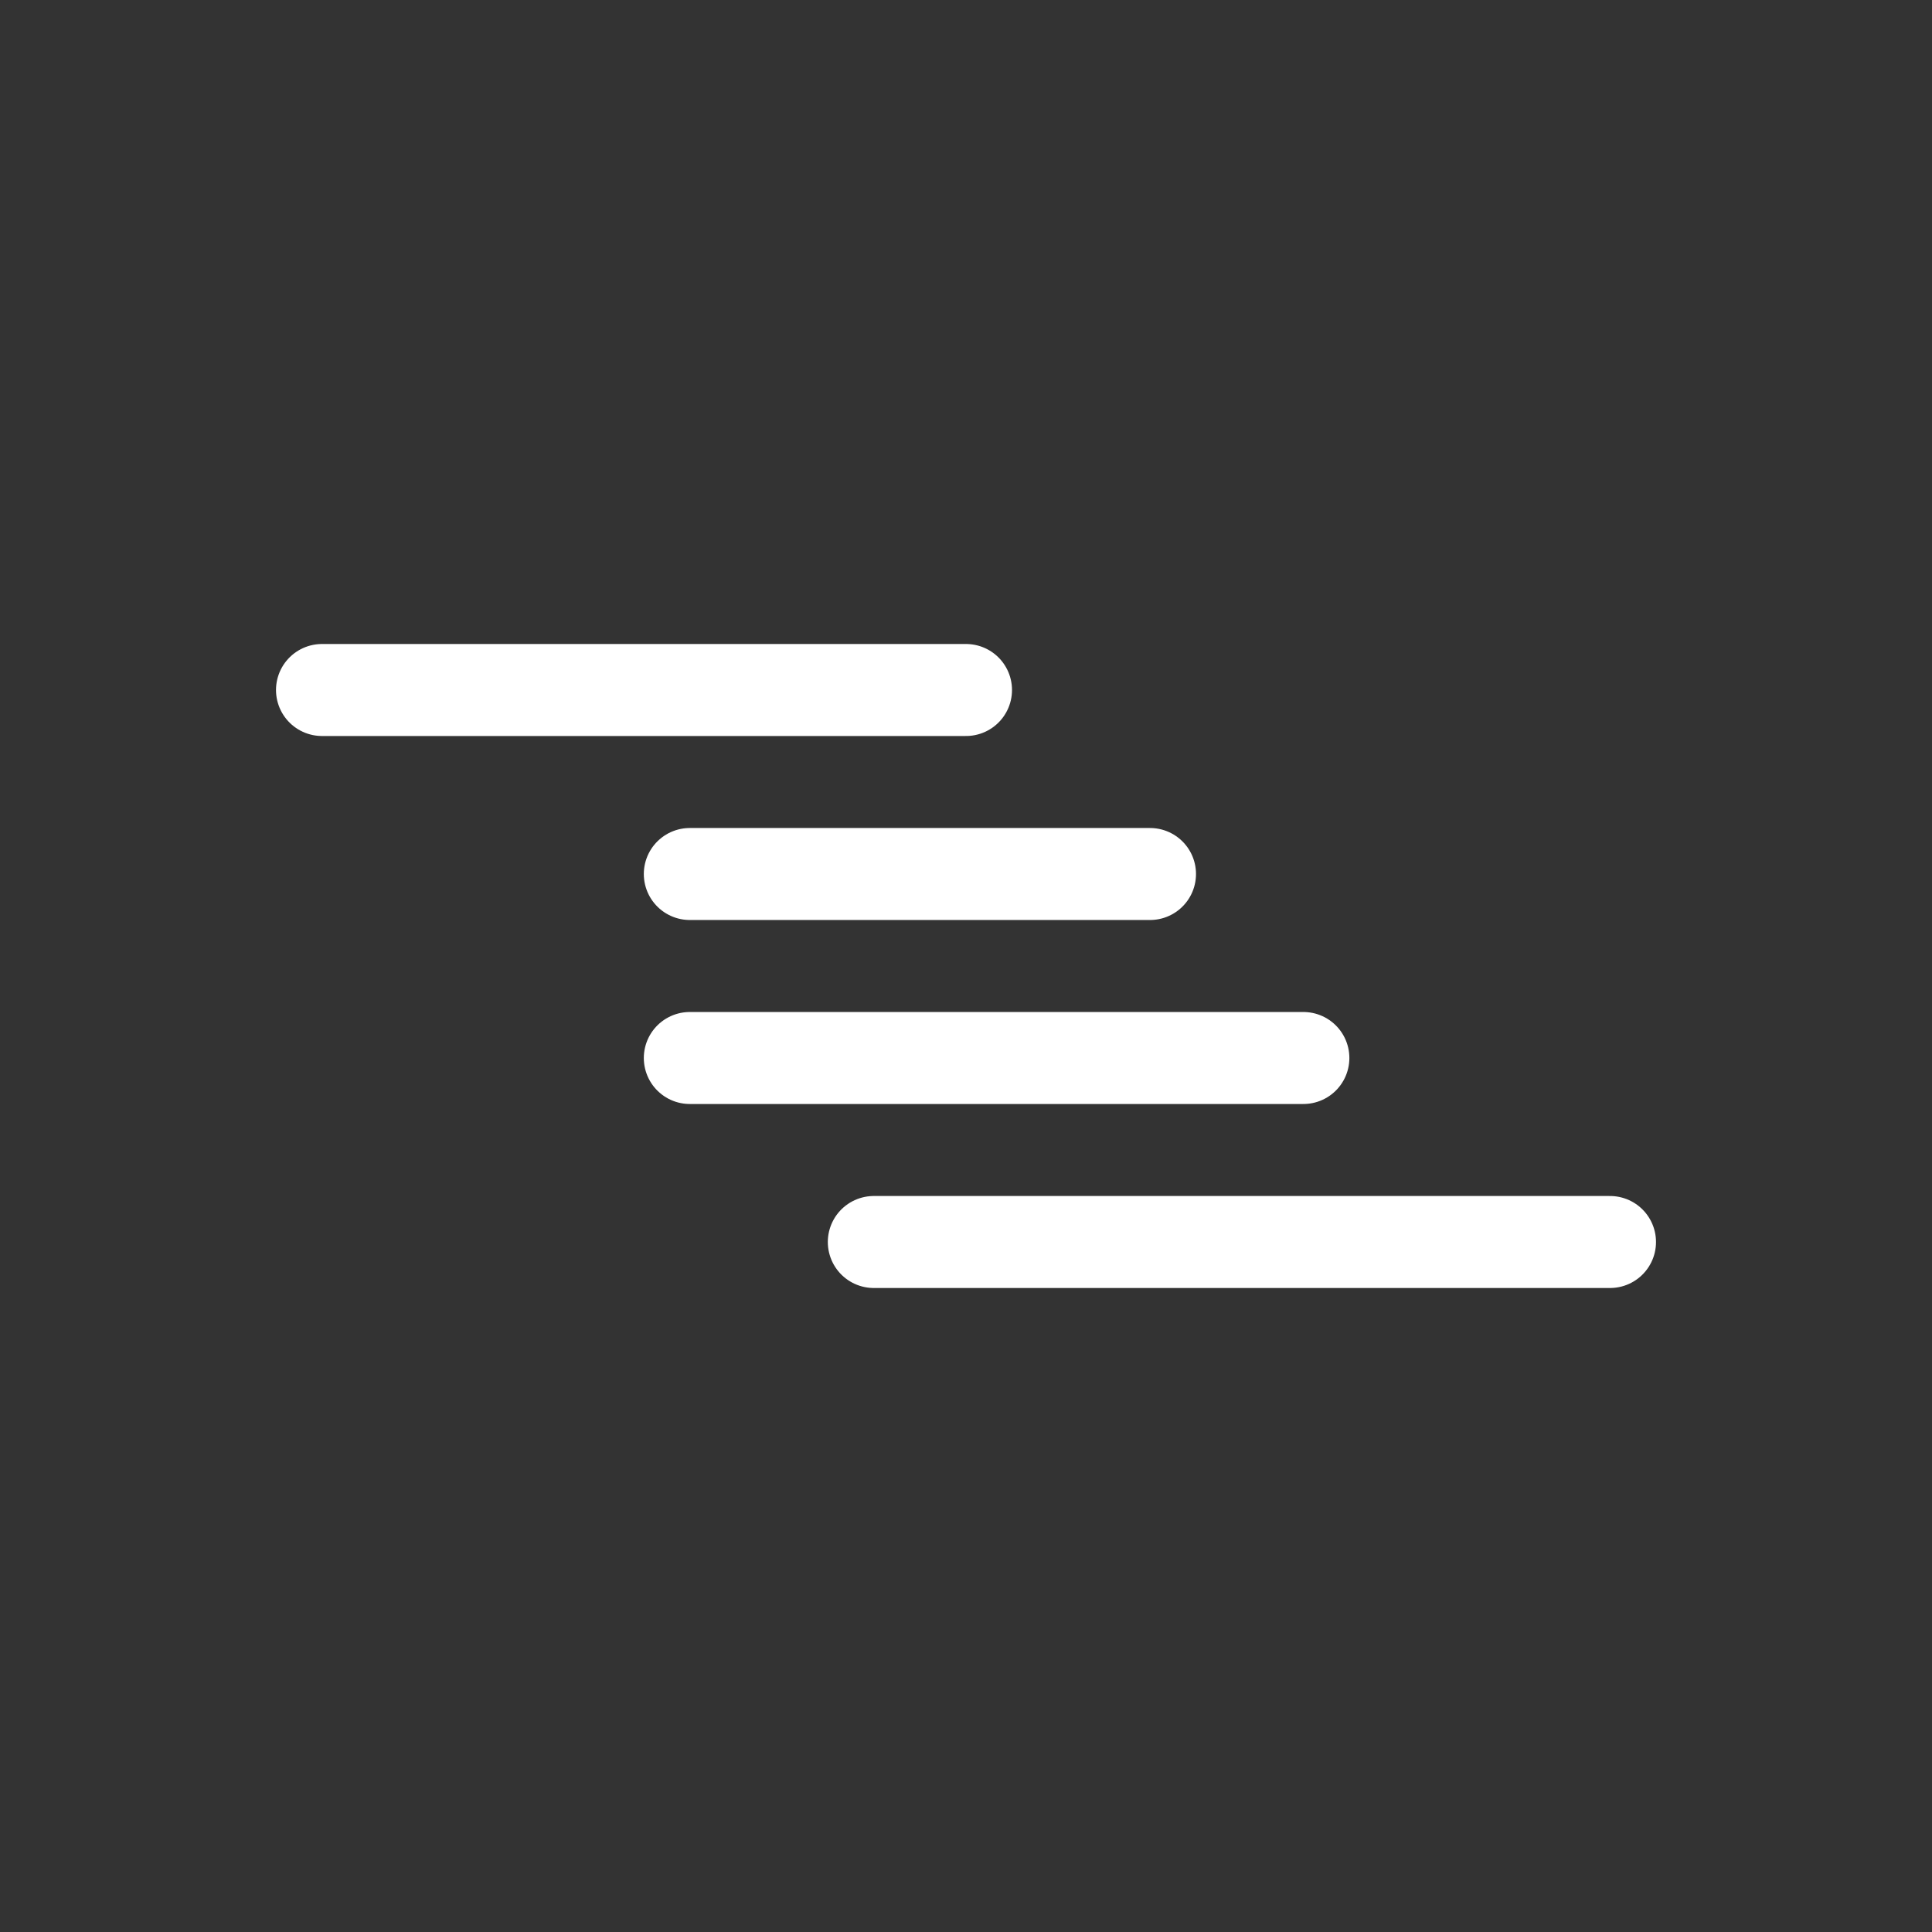 <?xml version="1.0" encoding="utf-8"?>

<!-- Uploaded to: SVG Repo, www.svgrepo.com, Generator: SVG Repo Mixer Tools -->
<svg width="800px" height="800px" viewBox="0 0 21 21" xmlns="http://www.w3.org/2000/svg">

<rect x="0" y="0" width="21" height="21" fill="#333333" stroke="none"/>

<g fill="none" fill-rule="evenodd" stroke="#fff" stroke-linecap="round" stroke-linejoin="round">

<path d="m3.5 7.5h7"/>

<path d="m7.498 11.5h6.669"/>

<path d="m7.498 9.5h5.002"/>

<path d="m9.498 13.5h8.002"/>

</g>

</svg>
